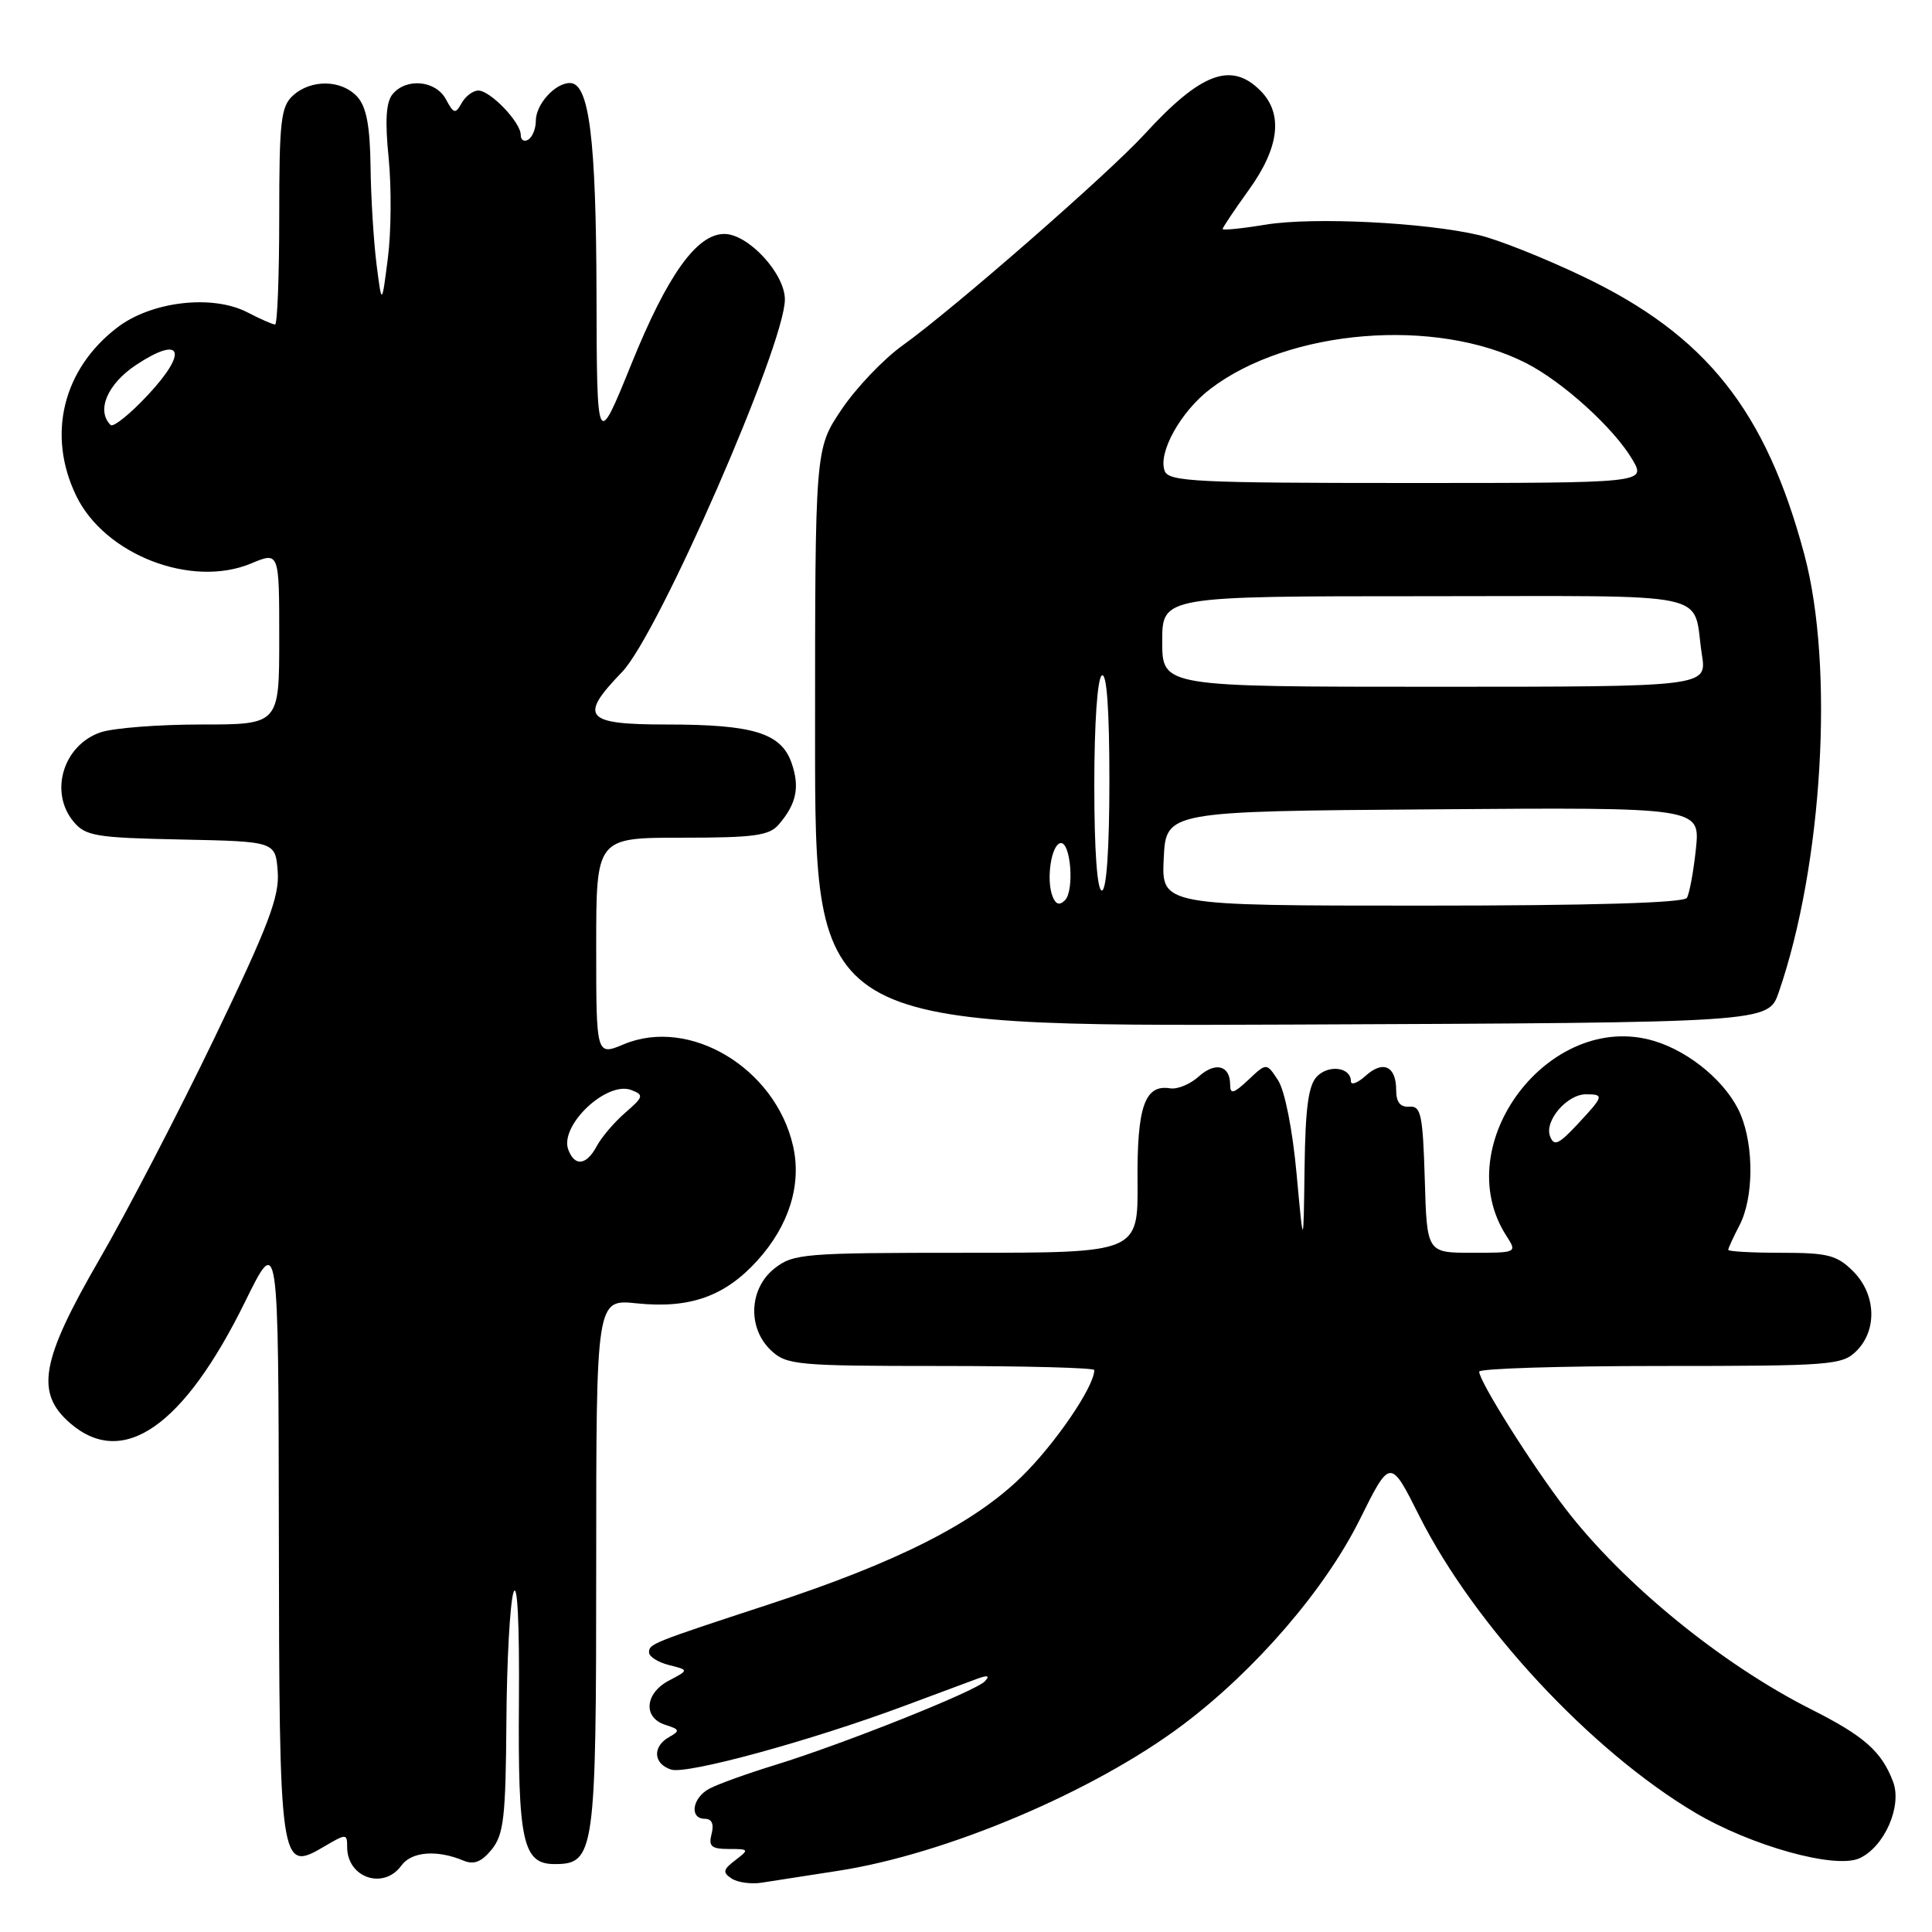 <?xml version="1.0" encoding="UTF-8" standalone="no"?>
<!DOCTYPE svg PUBLIC "-//W3C//DTD SVG 1.1//EN" "http://www.w3.org/Graphics/SVG/1.1/DTD/svg11.dtd" >
<svg xmlns="http://www.w3.org/2000/svg" xmlns:xlink="http://www.w3.org/1999/xlink" version="1.1" viewBox="0 0 256 256">
 <g >
 <path fill="currentColor"
d=" M 111.00 247.90 C 125.36 245.70 144.95 237.40 156.74 228.54 C 166.35 221.31 175.55 210.64 180.17 201.36 C 184.22 193.21 184.22 193.21 188.06 200.86 C 195.35 215.36 210.75 231.94 224.55 240.15 C 232.02 244.59 243.18 247.70 246.39 246.23 C 249.70 244.72 252.07 239.31 250.84 236.08 C 249.32 232.07 247.02 230.04 240.00 226.50 C 228.11 220.50 215.10 209.88 207.44 199.92 C 202.97 194.11 196.01 183.05 196.00 181.75 C 196.00 181.34 206.80 181.00 220.00 181.00 C 242.67 181.00 244.11 180.89 246.00 179.00 C 248.78 176.22 248.58 171.48 245.55 168.45 C 243.40 166.31 242.19 166.00 236.05 166.00 C 232.17 166.00 229.00 165.83 229.00 165.61 C 229.00 165.40 229.67 163.94 230.49 162.36 C 232.36 158.78 232.43 151.96 230.64 147.67 C 228.91 143.55 224.01 139.38 219.17 137.93 C 205.33 133.79 191.80 151.64 199.60 163.75 C 201.04 165.99 201.03 166.00 195.06 166.00 C 189.07 166.00 189.07 166.00 188.79 156.25 C 188.53 147.68 188.29 146.52 186.75 146.64 C 185.54 146.73 185.00 146.05 185.00 144.45 C 185.00 141.26 183.26 140.45 180.94 142.56 C 179.87 143.52 179.00 143.84 179.00 143.26 C 179.00 141.44 176.12 141.02 174.53 142.61 C 173.37 143.77 172.97 146.71 172.86 154.82 C 172.72 165.50 172.72 165.50 171.80 155.50 C 171.27 149.69 170.24 144.52 169.36 143.16 C 167.83 140.81 167.83 140.81 165.42 143.08 C 163.46 144.92 163.00 145.04 163.00 143.73 C 163.00 141.16 161.05 140.65 158.83 142.65 C 157.70 143.67 156.00 144.37 155.05 144.21 C 151.69 143.66 150.65 146.64 150.73 156.56 C 150.80 166.00 150.80 166.00 128.04 166.00 C 106.52 166.00 105.13 166.11 102.63 168.07 C 99.23 170.75 99.02 176.00 102.19 178.96 C 104.24 180.87 105.63 181.00 124.69 181.00 C 135.86 181.00 145.00 181.24 145.00 181.54 C 145.00 183.73 139.82 191.32 135.34 195.70 C 128.98 201.90 118.86 207.02 102.00 212.55 C 86.30 217.70 86.00 217.82 86.00 218.96 C 86.00 219.51 87.19 220.26 88.65 220.63 C 91.29 221.29 91.29 221.29 88.65 222.68 C 85.44 224.36 85.17 227.60 88.16 228.55 C 90.08 229.16 90.14 229.34 88.66 230.17 C 86.42 231.43 86.56 233.73 88.94 234.48 C 91.03 235.14 107.33 230.69 119.80 226.05 C 124.04 224.47 128.40 222.85 129.50 222.44 C 130.90 221.93 131.20 222.03 130.50 222.78 C 129.26 224.10 111.87 231.04 102.74 233.86 C 99.02 235.00 95.08 236.42 93.99 237.01 C 91.71 238.23 91.31 241.00 93.41 241.00 C 94.32 241.00 94.63 241.70 94.29 243.00 C 93.86 244.65 94.26 245.00 96.57 245.00 C 99.26 245.00 99.30 245.06 97.44 246.48 C 95.80 247.73 95.72 248.11 96.95 248.92 C 97.75 249.44 99.55 249.69 100.95 249.46 C 102.35 249.24 106.88 248.54 111.00 247.90 Z  M 53.19 247.19 C 54.53 245.34 57.90 245.07 61.41 246.54 C 62.80 247.12 63.80 246.72 65.16 245.06 C 66.75 243.09 67.01 240.78 67.10 228.14 C 67.15 220.09 67.58 212.38 68.04 211.00 C 68.56 209.47 68.84 215.12 68.76 225.50 C 68.62 244.02 69.27 247.00 73.48 247.00 C 78.81 247.00 79.00 245.63 79.00 207.35 C 79.00 172.14 79.00 172.14 84.36 172.70 C 91.42 173.43 96.07 171.77 100.38 167.00 C 104.57 162.36 106.25 156.94 105.08 151.83 C 102.73 141.53 91.39 134.72 82.66 138.37 C 79.00 139.90 79.00 139.90 79.00 125.45 C 79.00 111.00 79.00 111.00 90.35 111.00 C 99.91 111.00 101.93 110.73 103.19 109.25 C 105.54 106.52 106.00 104.30 104.89 101.10 C 103.50 97.13 99.83 96.00 88.35 96.00 C 77.47 96.00 76.64 95.03 82.43 89.04 C 87.22 84.08 104.00 45.69 104.00 39.68 C 104.00 36.25 99.15 31.00 95.98 31.00 C 92.32 31.00 88.43 36.44 83.66 48.24 C 79.09 59.50 79.09 59.50 79.04 39.00 C 78.99 18.34 78.07 11.00 75.52 11.00 C 73.55 11.00 71.00 13.82 71.00 16.01 C 71.00 17.04 70.55 18.16 70.00 18.50 C 69.45 18.84 69.00 18.56 69.00 17.87 C 69.00 16.20 64.97 12.00 63.38 12.00 C 62.67 12.00 61.68 12.75 61.17 13.66 C 60.34 15.14 60.12 15.09 59.09 13.16 C 57.74 10.65 53.84 10.28 52.02 12.48 C 51.15 13.53 51.00 15.99 51.50 20.96 C 51.88 24.82 51.84 30.79 51.39 34.23 C 50.59 40.50 50.59 40.50 49.89 35.00 C 49.51 31.98 49.15 26.16 49.10 22.08 C 49.03 16.68 48.55 14.16 47.35 12.83 C 45.28 10.55 41.24 10.47 38.83 12.65 C 37.22 14.11 37.00 16.03 37.00 28.65 C 37.00 36.54 36.75 43.00 36.45 43.00 C 36.15 43.00 34.50 42.28 32.79 41.39 C 28.15 38.99 20.10 39.92 15.56 43.38 C 8.32 48.91 6.19 57.62 10.10 65.70 C 13.88 73.51 25.38 77.96 33.28 74.66 C 37.00 73.10 37.00 73.10 37.00 84.55 C 37.00 96.00 37.00 96.00 26.65 96.00 C 20.96 96.00 14.94 96.47 13.29 97.05 C 8.36 98.77 6.50 104.98 9.75 108.88 C 11.33 110.78 12.70 111.01 24.00 111.24 C 36.50 111.50 36.50 111.50 36.80 115.50 C 37.04 118.81 35.59 122.61 28.45 137.47 C 23.69 147.35 16.82 160.59 13.17 166.88 C 5.39 180.33 4.64 184.57 9.33 188.61 C 16.31 194.61 24.34 189.02 32.47 172.50 C 36.89 163.50 36.89 163.50 36.95 203.06 C 37.01 247.56 37.09 248.12 42.93 244.69 C 45.90 242.94 46.00 242.95 46.00 244.74 C 46.00 248.82 50.83 250.46 53.19 247.19 Z  M 235.68 131.52 C 241.52 114.63 243.07 88.38 239.09 73.50 C 233.98 54.37 226.06 44.41 209.74 36.63 C 204.66 34.20 198.47 31.74 196.00 31.16 C 188.82 29.47 174.00 28.74 167.75 29.76 C 164.59 30.28 162.00 30.54 162.00 30.35 C 162.00 30.16 163.57 27.81 165.50 25.13 C 169.54 19.52 170.05 15.05 167.00 12.00 C 163.13 8.13 159.12 9.64 151.66 17.78 C 146.83 23.05 126.29 40.98 119.60 45.77 C 117.08 47.57 113.44 51.39 111.51 54.26 C 108.00 59.47 108.00 59.47 108.00 97.74 C 108.00 136.01 108.00 136.01 171.15 135.76 C 234.30 135.50 234.30 135.50 235.68 131.52 Z  M 205.39 150.56 C 204.61 148.53 207.64 145.00 210.15 145.00 C 212.59 145.00 212.52 145.23 209.01 148.99 C 206.51 151.66 205.91 151.92 205.39 150.56 Z  M 75.31 152.36 C 74.08 149.16 80.40 143.17 83.67 144.44 C 85.34 145.09 85.27 145.34 82.86 147.43 C 81.41 148.68 79.71 150.68 79.08 151.86 C 77.71 154.41 76.17 154.62 75.31 152.36 Z  M 14.65 56.31 C 12.73 54.39 14.23 50.88 18.04 48.35 C 24.08 44.36 24.98 46.56 19.65 52.28 C 17.25 54.86 15.00 56.67 14.65 56.31 Z  M 139.46 118.75 C 138.61 116.55 139.29 111.98 140.50 111.72 C 141.87 111.42 142.40 118.00 141.11 119.29 C 140.39 120.01 139.88 119.85 139.46 118.75 Z  M 154.20 113.75 C 154.50 107.50 154.50 107.50 189.89 107.24 C 225.28 106.97 225.28 106.97 224.72 112.46 C 224.40 115.48 223.86 118.41 223.52 118.97 C 223.10 119.64 210.88 120.00 188.39 120.00 C 153.90 120.00 153.90 120.00 154.20 113.75 Z  M 145.00 104.06 C 145.00 95.84 145.41 89.86 146.00 89.50 C 146.65 89.10 147.00 93.99 147.00 103.44 C 147.00 112.48 146.62 118.00 146.00 118.00 C 145.38 118.00 145.00 112.69 145.00 104.06 Z  M 154.00 85.00 C 154.00 79.00 154.00 79.00 188.93 79.00 C 228.08 79.00 224.18 78.17 225.51 86.75 C 226.18 91.00 226.18 91.00 190.09 91.00 C 154.00 91.00 154.00 91.00 154.00 85.00 Z  M 154.33 62.41 C 153.40 60.00 156.45 54.52 160.38 51.53 C 170.77 43.60 190.25 42.01 202.21 48.11 C 207.10 50.60 213.88 56.76 216.31 60.91 C 218.11 64.00 218.11 64.00 186.53 64.00 C 158.57 64.00 154.87 63.82 154.33 62.41 Z "/>
</g>
</svg>